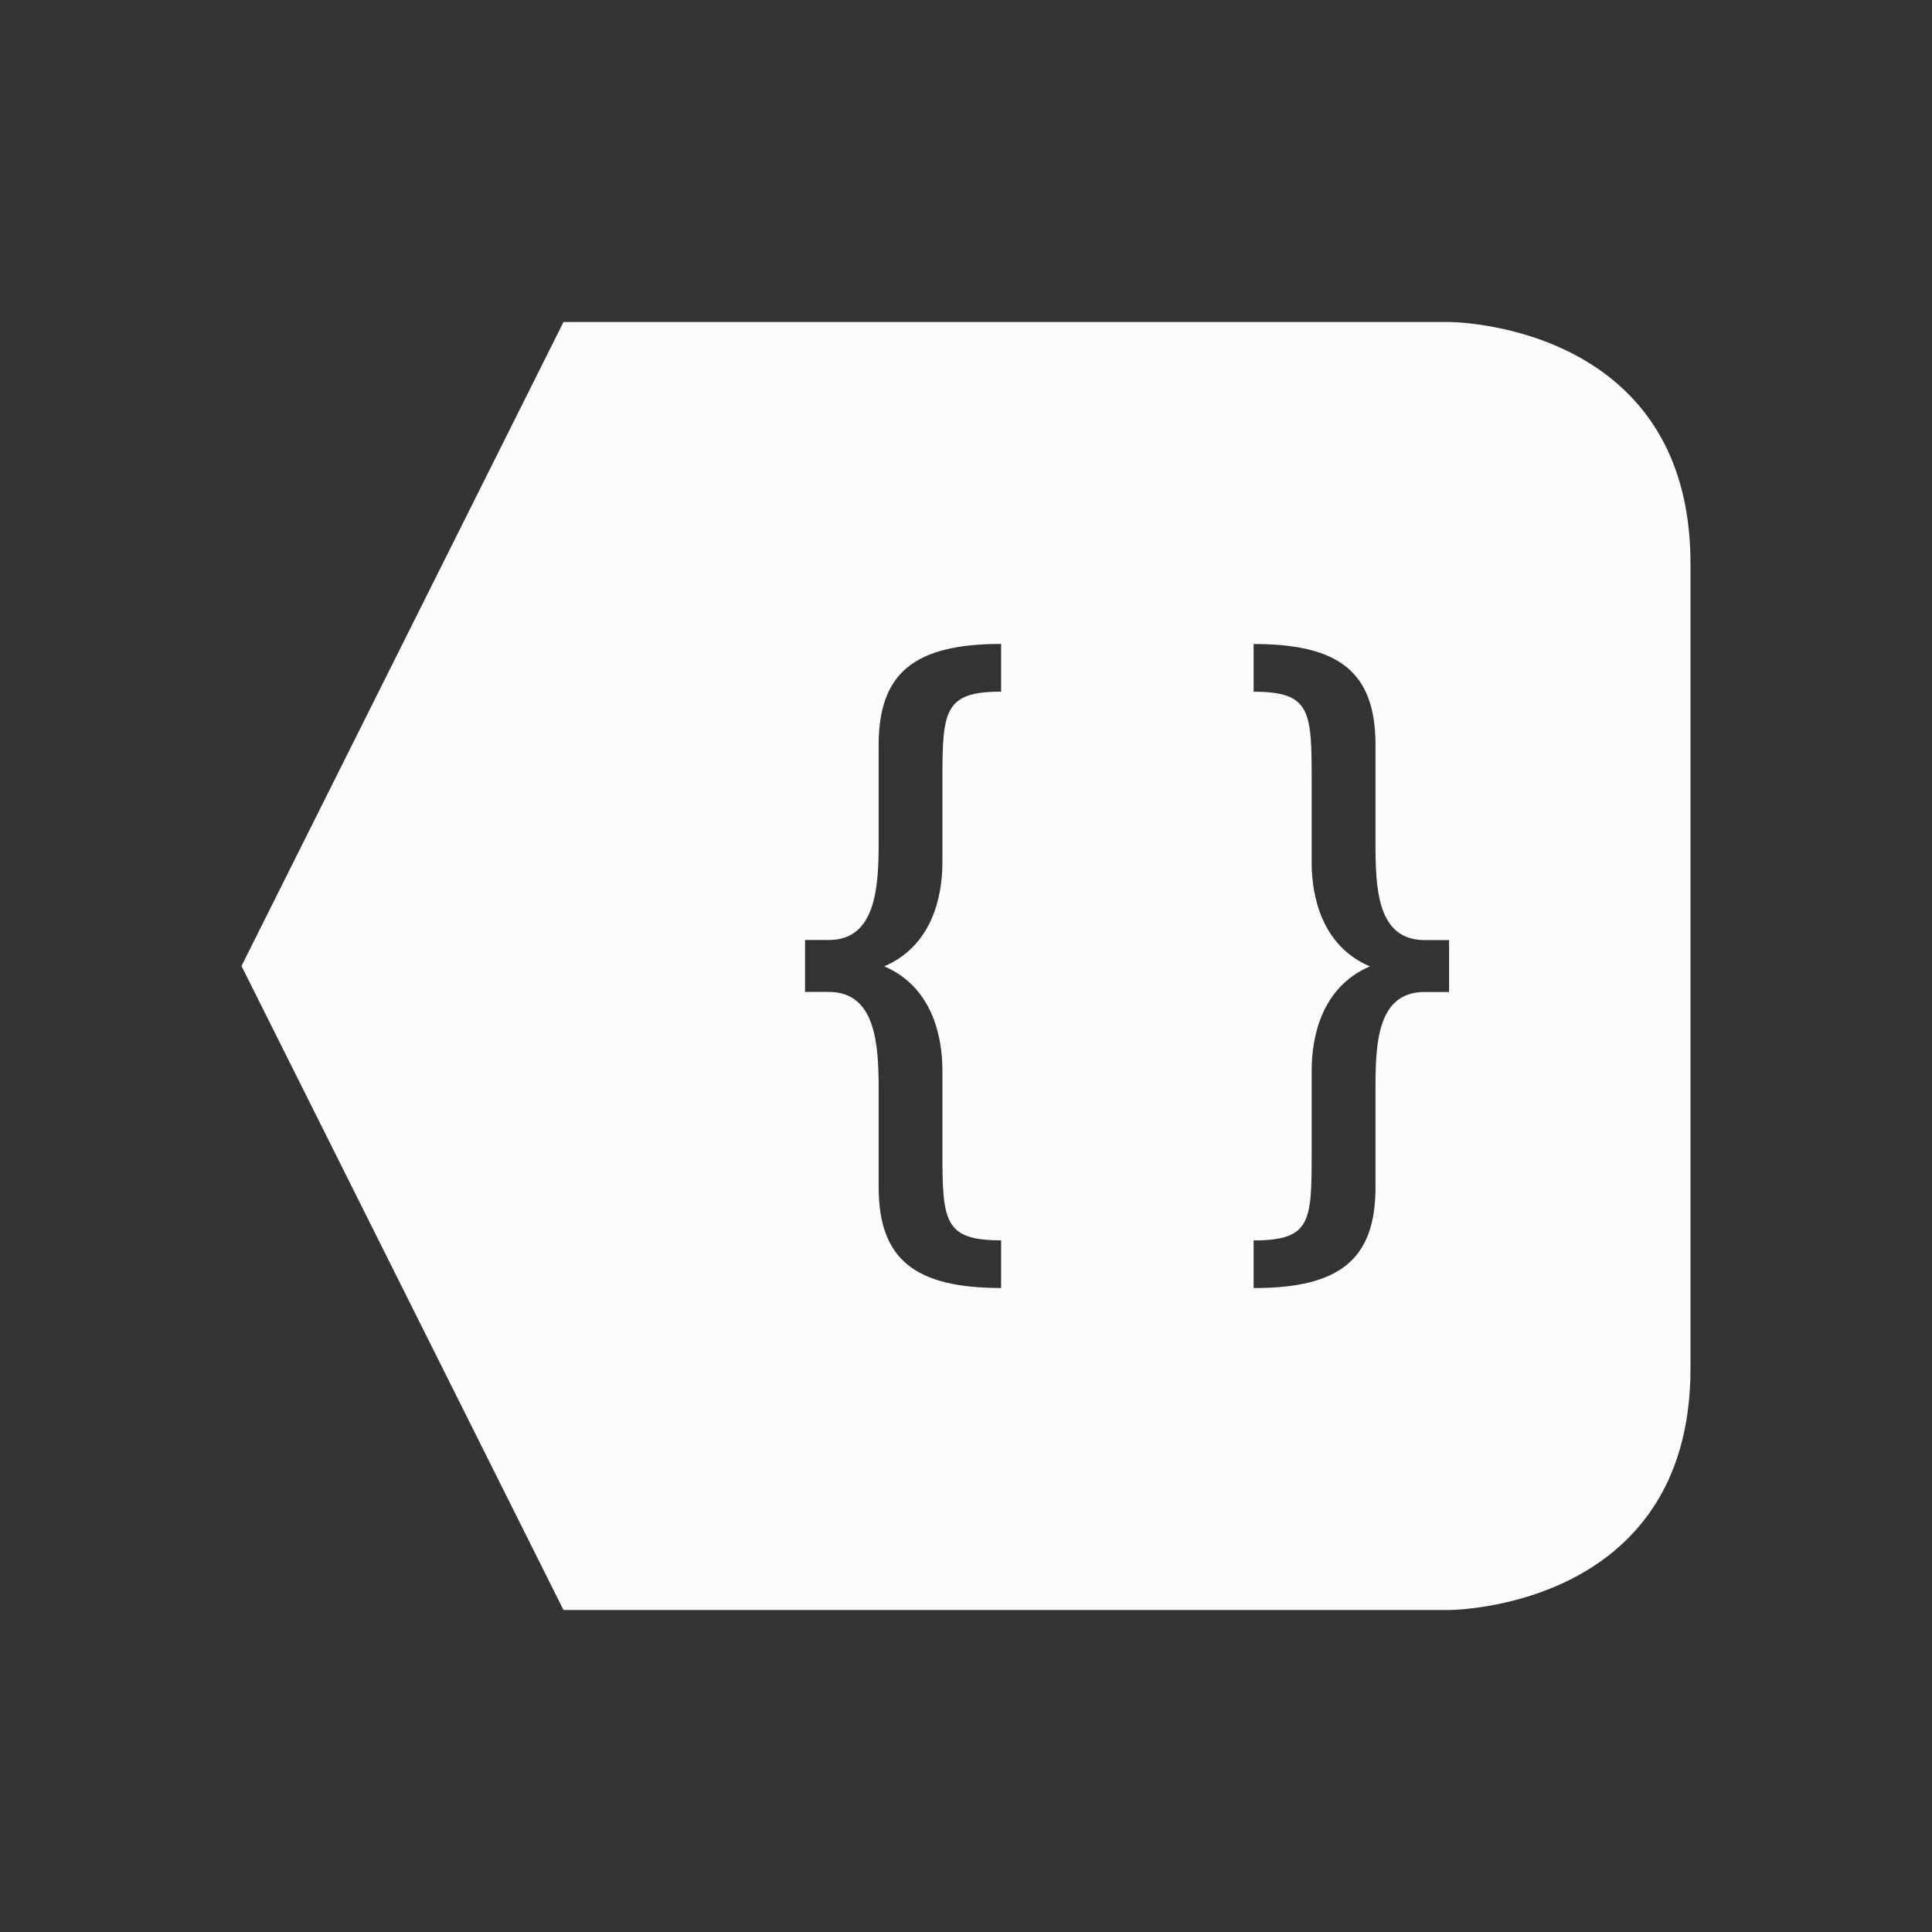 <svg xmlns="http://www.w3.org/2000/svg" viewBox="0 0 24 24" width="24" height="24">
  <rect x="0" y="0" width="24" height="24" fill="#333333" stroke="none"/>
  <defs id="defs3051">
    <style type="text/css" id="current-color-scheme">.ColorScheme-Text {color:#fcfcfc;}</style>
  </defs>
  <g transform="translate(1,1)">
    <path style="fill:currentColor;fill-opacity:1;stroke:none" d="m 384.857,543.076 -4,8 4,8 h 11 c 0,0 3,0 3,-3 0,-3 0,-7 0,-10 0,-3 -3,-3 -3,-3 z m 5.436,4 v 0.592 c -0.711,0 -0.729,0.239 -0.729,1.105 v 1.018 c 0,0.415 -0.124,1.033 -0.723,1.289 0.599,0.256 0.723,0.876 0.723,1.291 v 1.008 c 0,0.866 0.018,1.105 0.729,1.105 v 0.592 c -1.066,0 -1.521,-0.352 -1.521,-1.254 v -1.223 c 0,-0.557 -0.04,-1.201 -0.619,-1.201 h -0.295 v -0.645 h 0.295 c 0.579,0 0.619,-0.644 0.619,-1.201 v -1.223 c 0,-0.902 0.455,-1.254 1.521,-1.254 z m 3.137,0 c 1.066,0 1.514,0.352 1.514,1.254 v 1.223 c 0,0.557 0.021,1.201 0.609,1.201 h 0.305 v 0.645 h -0.305 c -0.589,0 -0.609,0.644 -0.609,1.201 v 1.223 c 0,0.902 -0.448,1.254 -1.514,1.254 v -0.592 c 0.72,0 0.721,-0.239 0.721,-1.105 v -1.008 c 0,-0.415 0.124,-1.035 0.723,-1.291 -0.599,-0.256 -0.723,-0.874 -0.723,-1.289 v -1.018 c 0,-0.866 -0.01,-1.105 -0.721,-1.105 z" transform="translate(-378.857,-540.076)" class="ColorScheme-Text"/>
  </g>
</svg>
